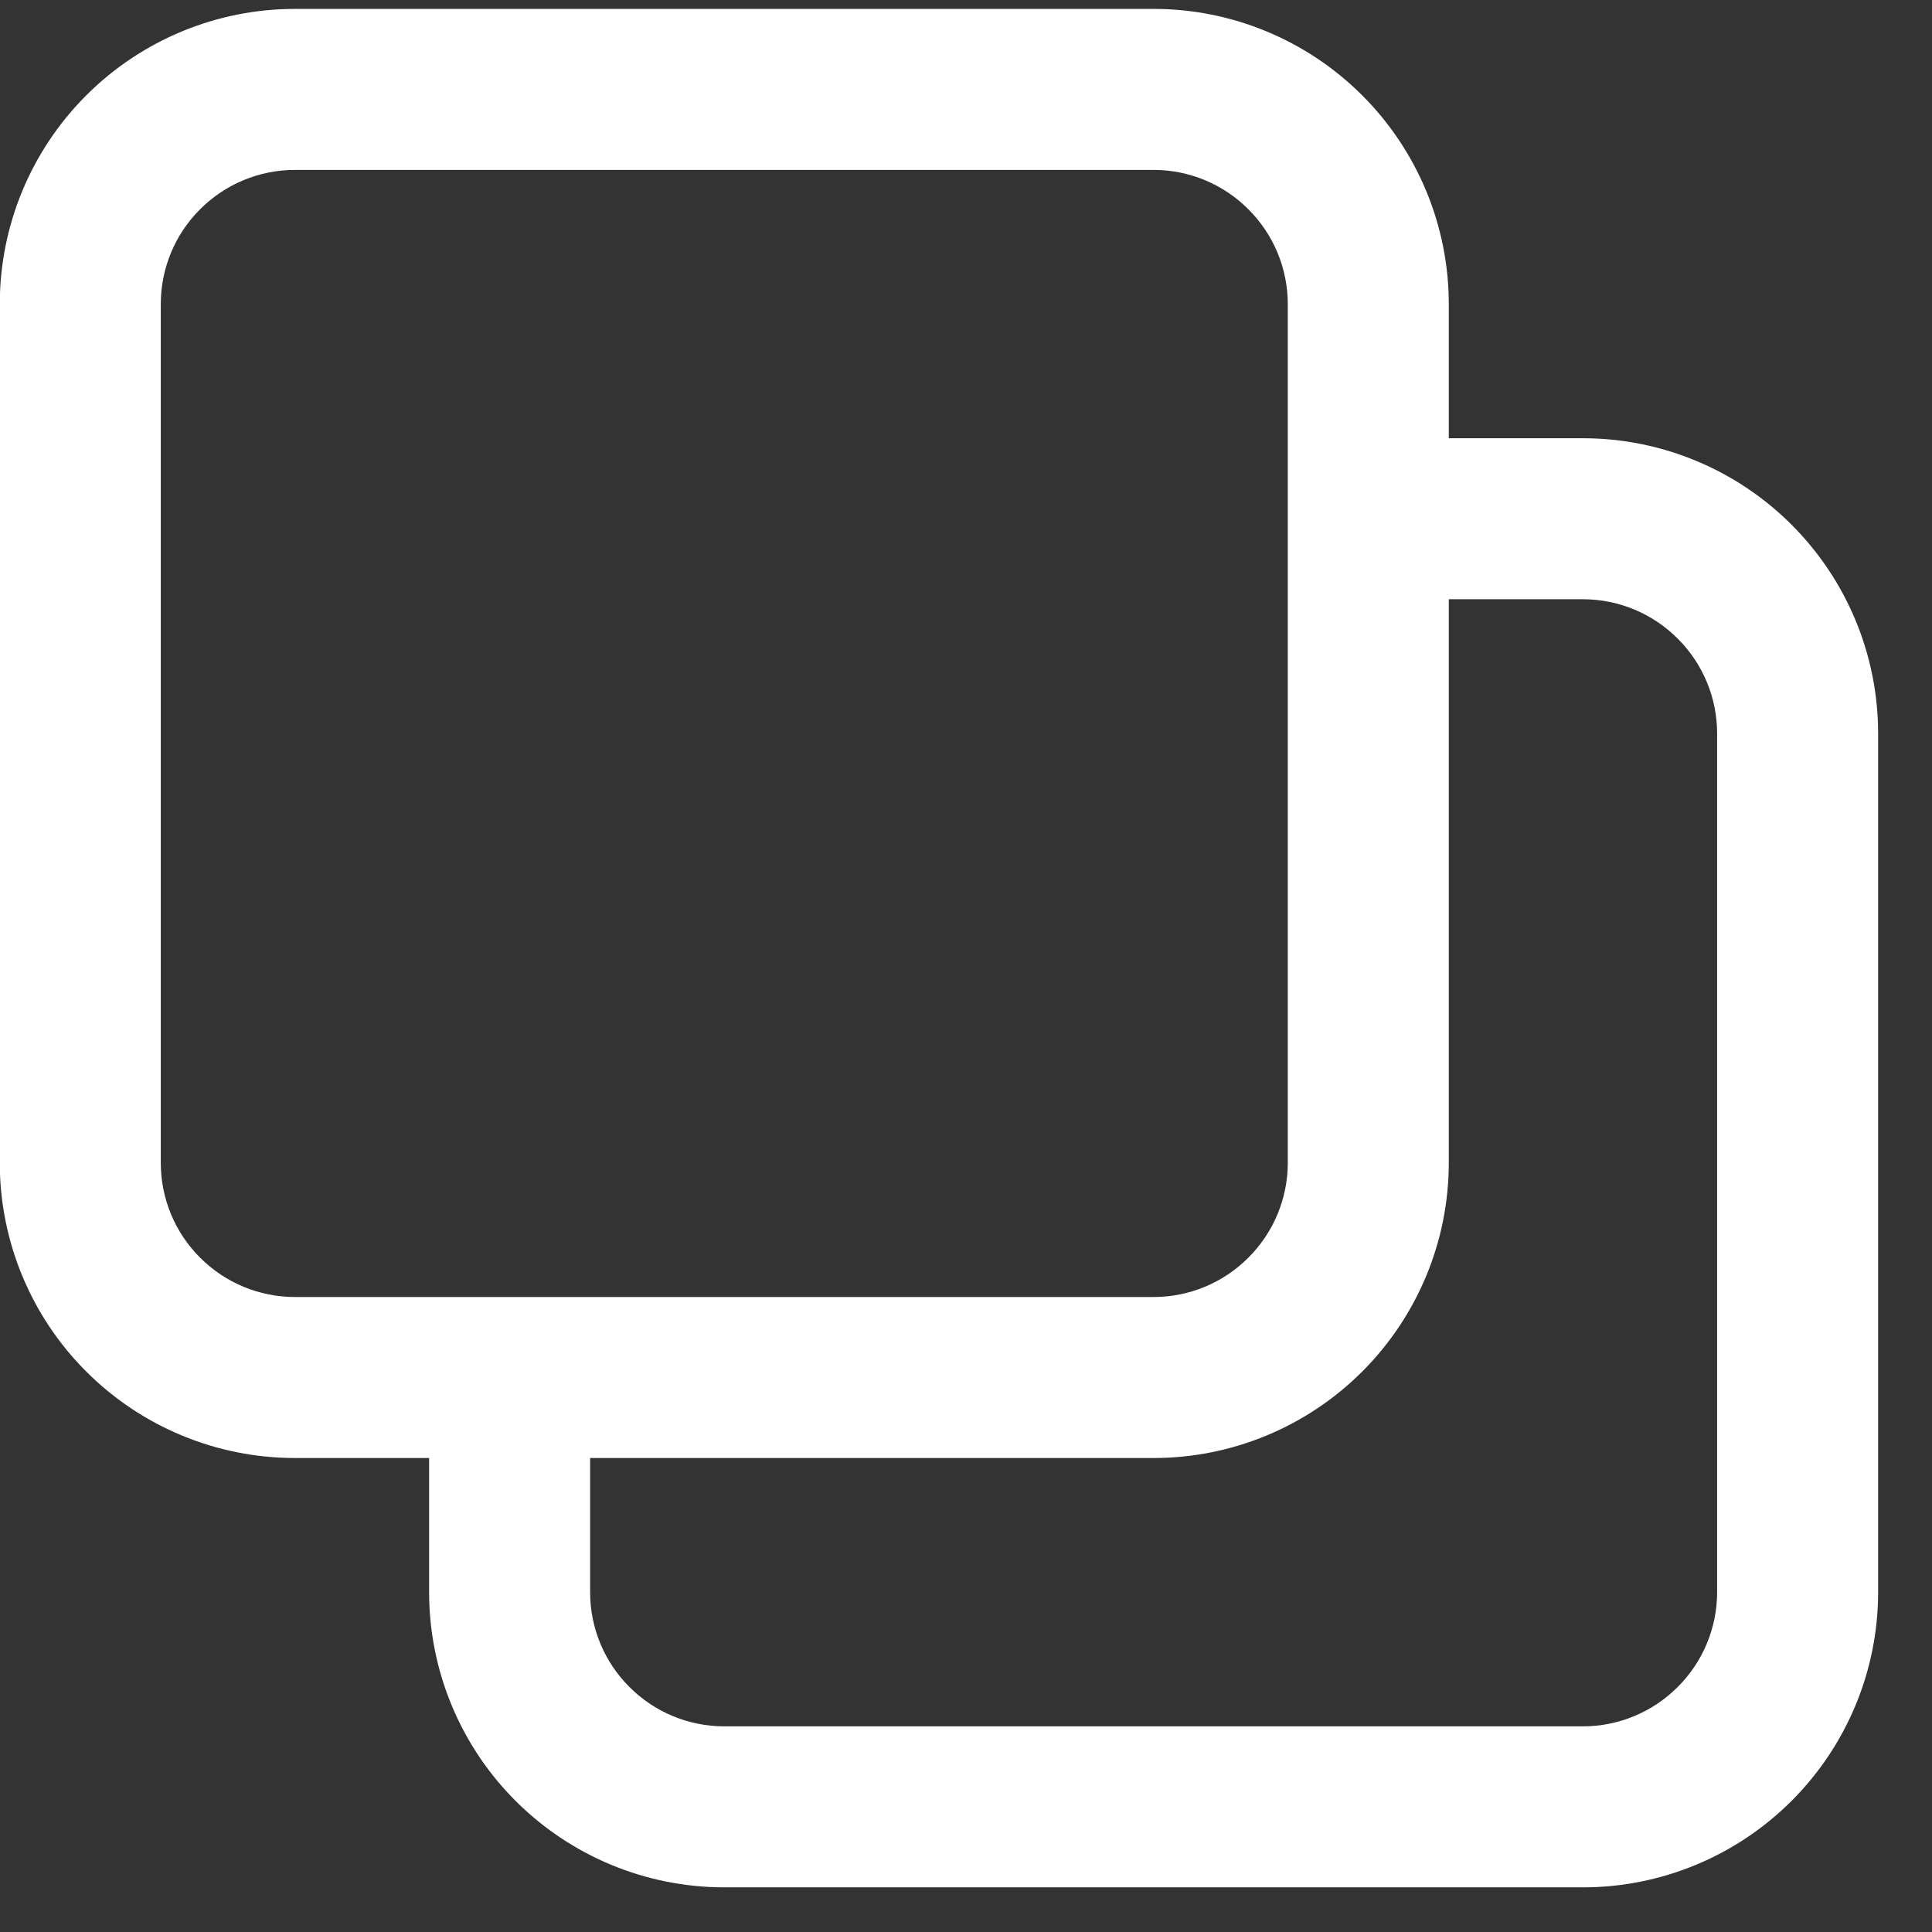 <svg width="18" height="18" viewBox="0 0 18 18" fill="none" xmlns="http://www.w3.org/2000/svg">
<rect x="0" y="0" width="18" height="18" fill="#333333" stroke="none"/>
<path d="M10.748 13.584H2.748C2.018 13.584 1.319 13.294 0.803 12.778C0.287 12.262 -0.002 11.563 -0.002 10.834V2.833C-0.002 2.104 0.287 1.405 0.803 0.889C1.319 0.373 2.018 0.083 2.748 0.083H10.748C11.477 0.083 12.176 0.373 12.692 0.889C13.208 1.405 13.498 2.104 13.498 2.833V10.834C13.498 11.563 13.208 12.262 12.692 12.778C12.176 13.294 11.477 13.584 10.748 13.584ZM2.748 1.583C2.416 1.583 2.098 1.715 1.864 1.95C1.629 2.184 1.498 2.502 1.498 2.833V10.834C1.498 11.165 1.629 11.483 1.864 11.717C2.098 11.952 2.416 12.084 2.748 12.084H10.748C11.079 12.084 11.397 11.952 11.631 11.717C11.866 11.483 11.998 11.165 11.998 10.834V2.833C11.998 2.502 11.866 2.184 11.631 1.95C11.397 1.715 11.079 1.583 10.748 1.583H2.748Z" fill="white"/>
<path d="M14.748 17.584H6.748C6.018 17.584 5.319 17.294 4.803 16.778C4.287 16.262 3.998 15.563 3.998 14.834V12.834H5.498V14.834C5.498 15.165 5.629 15.483 5.864 15.717C6.098 15.952 6.416 16.084 6.748 16.084H14.748C15.079 16.084 15.397 15.952 15.631 15.717C15.866 15.483 15.998 15.165 15.998 14.834V6.833C15.998 6.502 15.866 6.184 15.631 5.95C15.397 5.715 15.079 5.583 14.748 5.583H12.748V4.083H14.748C15.477 4.083 16.176 4.373 16.692 4.889C17.208 5.405 17.498 6.104 17.498 6.833V14.834C17.498 15.563 17.208 16.262 16.692 16.778C16.176 17.294 15.477 17.584 14.748 17.584Z" fill="white"/>
</svg>
